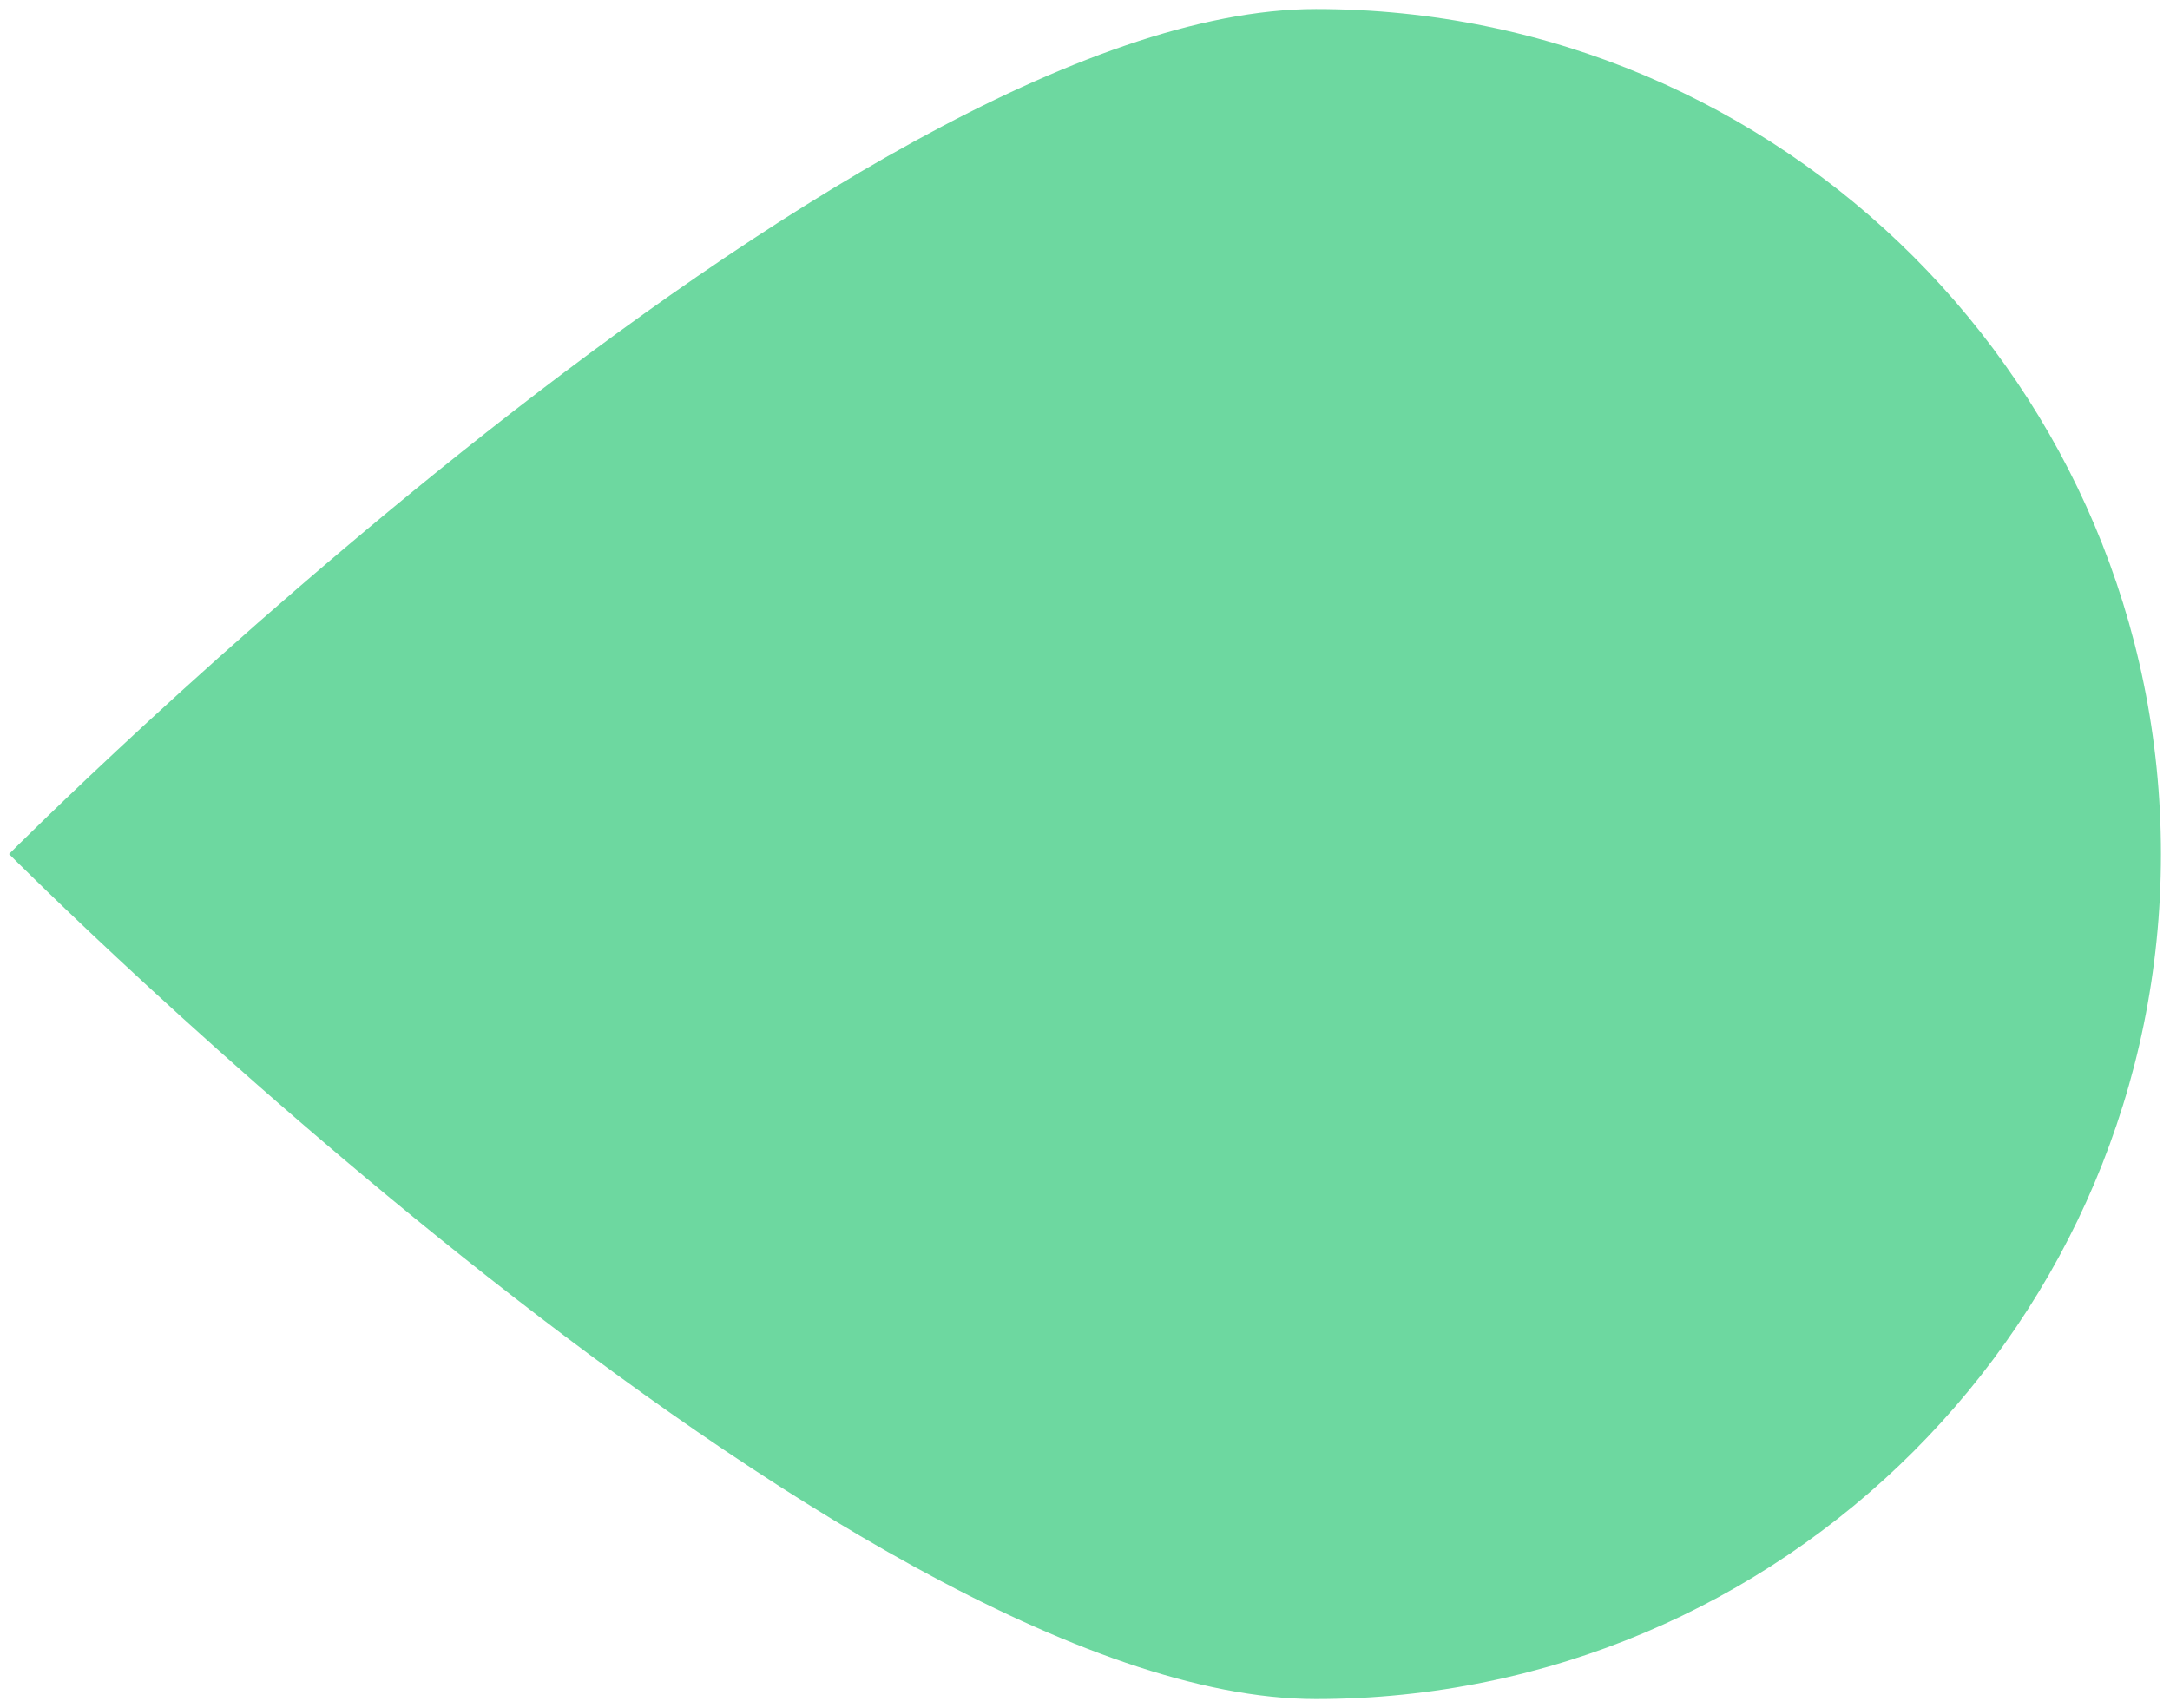 <?xml version="1.0" encoding="utf-8"?>
<!-- Generator: Adobe Illustrator 17.0.0, SVG Export Plug-In . SVG Version: 6.00 Build 0)  -->
<!DOCTYPE svg PUBLIC "-//W3C//DTD SVG 1.1//EN" "http://www.w3.org/Graphics/SVG/1.1/DTD/svg11.dtd">
<svg version="1.1" id="Layer_1" xmlns="http://www.w3.org/2000/svg" xmlns:xlink="http://www.w3.org/1999/xlink" x="0px" y="0px"
	 width="47px" height="37px" viewBox="0 0 47 37" enable-background="new 0 0 47 37" xml:space="preserve">
<path id="XMLID_7526_" fill="#6DD8A0" d="M46.804,18.5c0,10.109-8.195,18.304-18.304,18.304S0.196,18.5,0.196,18.5
	S18.391,0.196,28.5,0.196S46.804,8.391,46.804,18.5z"/>
</svg>
